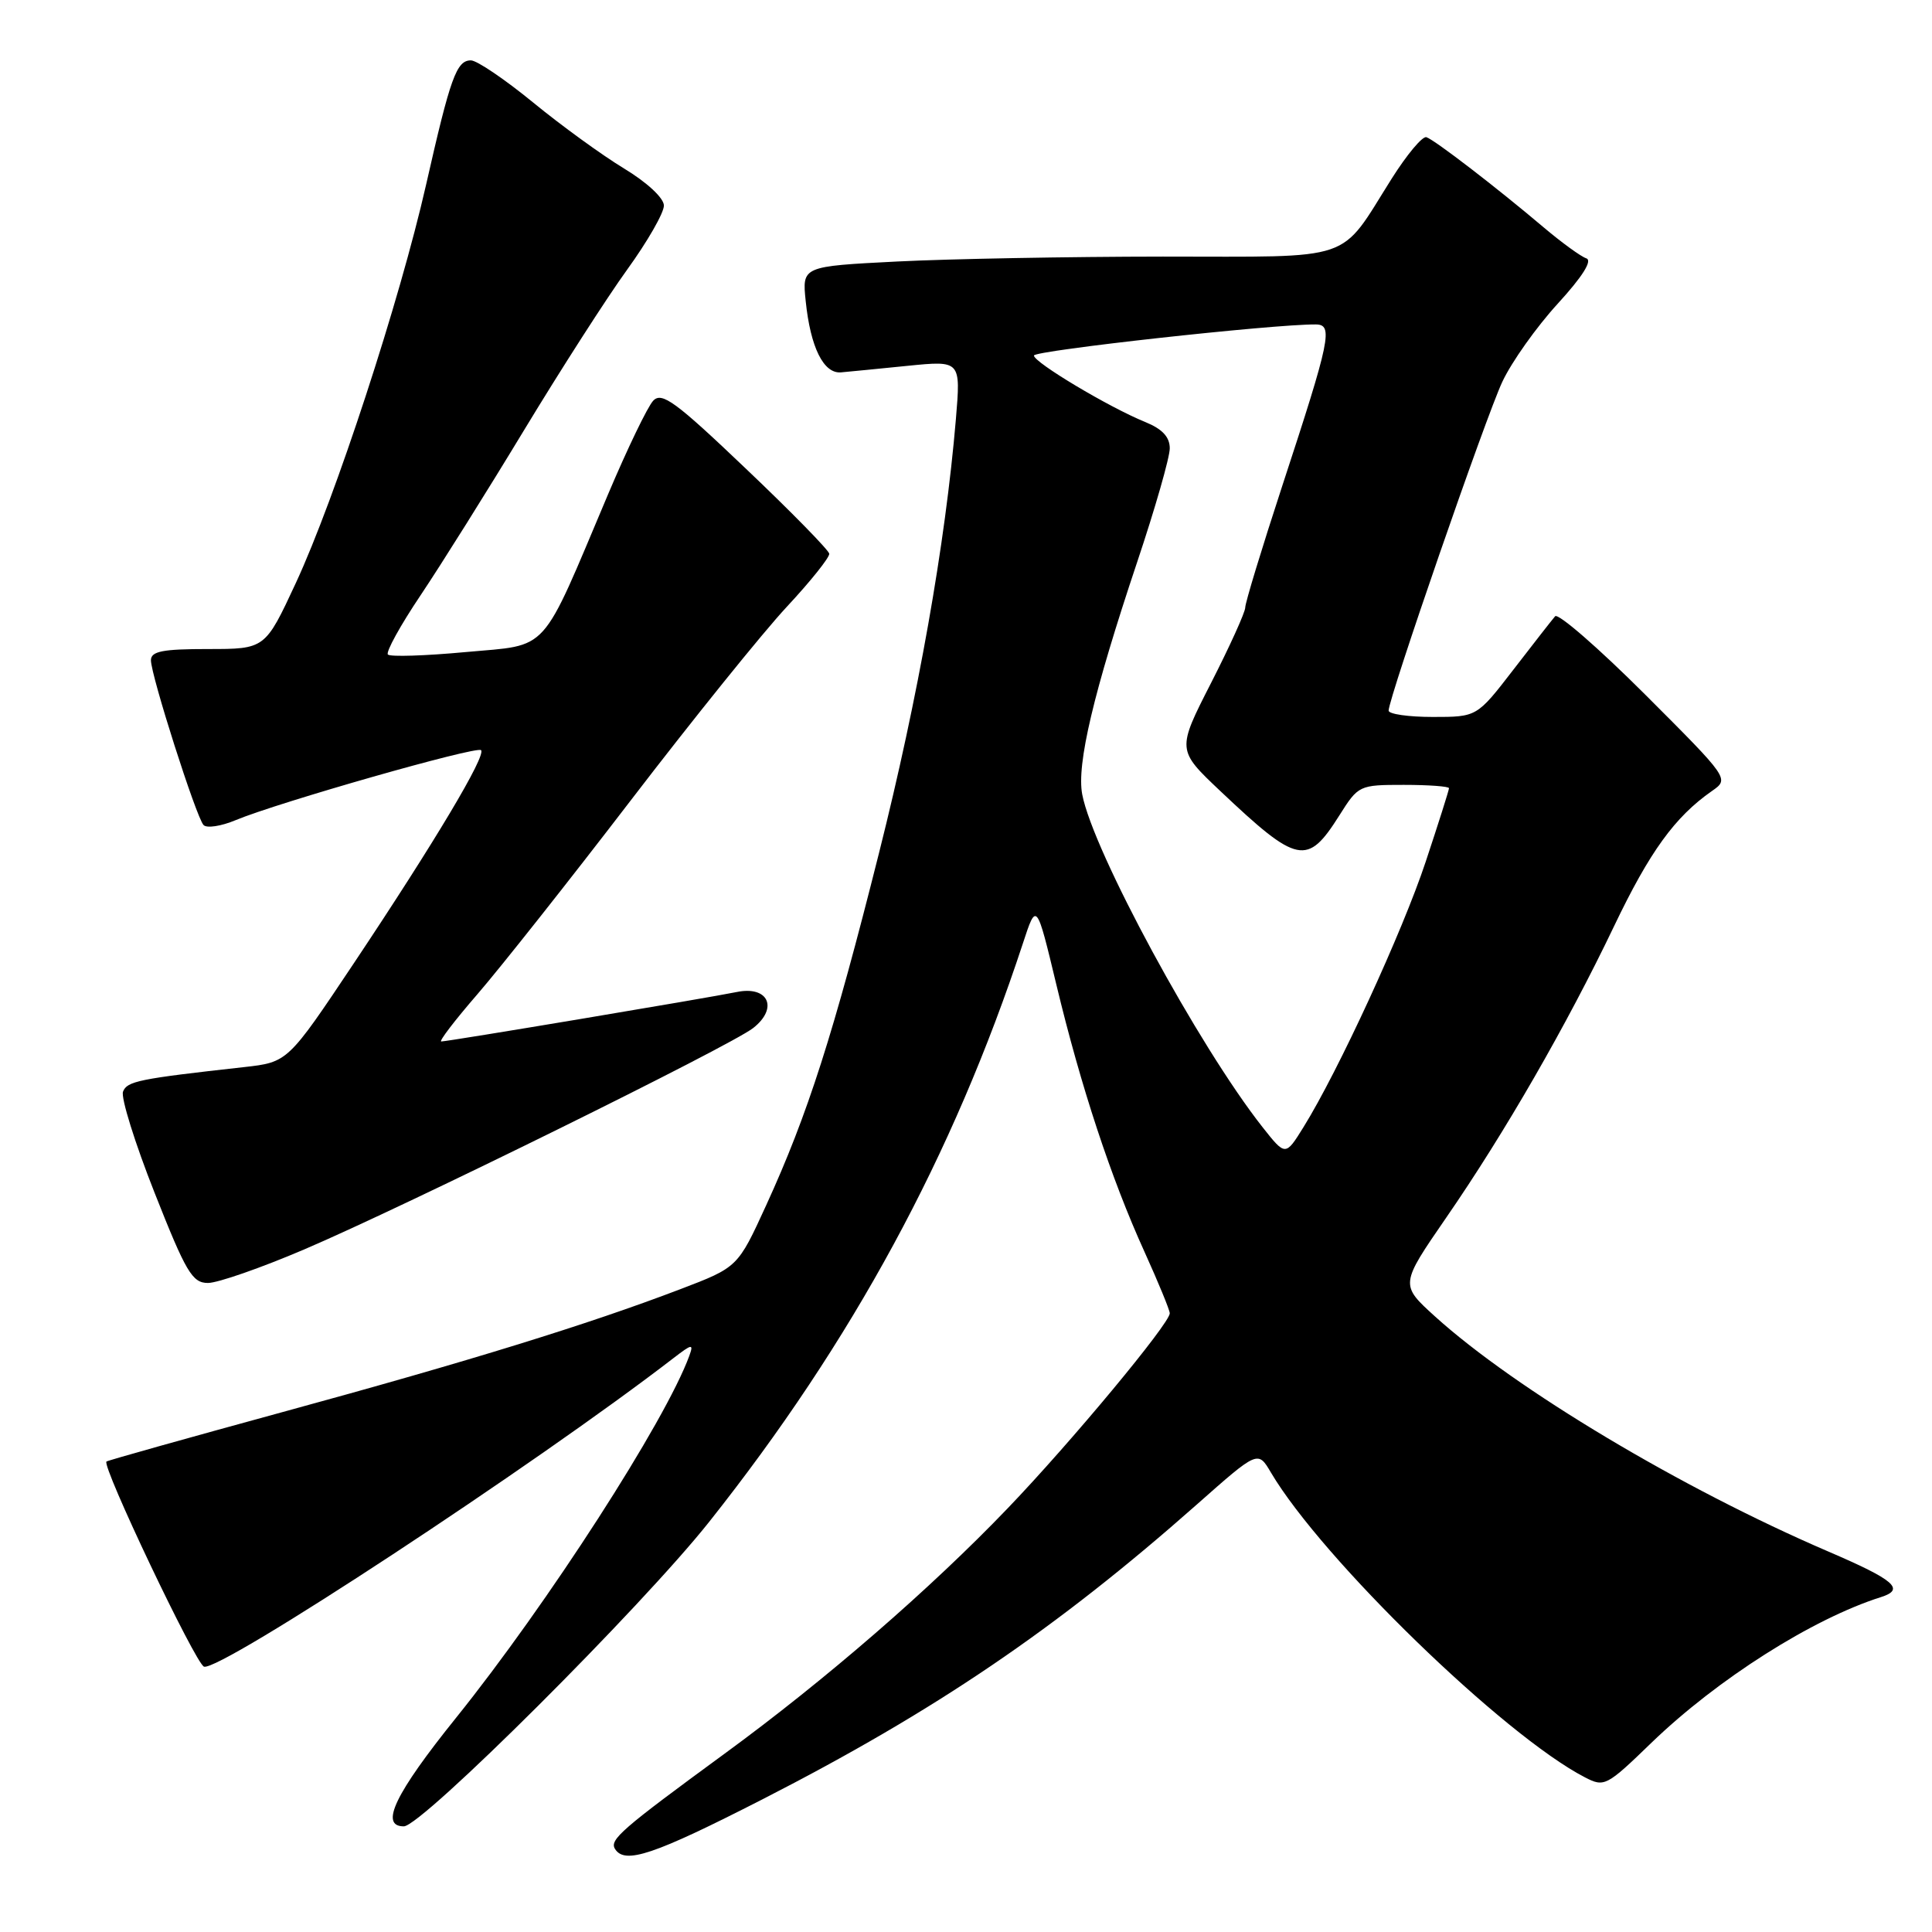 <?xml version="1.0" encoding="UTF-8" standalone="no"?>
<!DOCTYPE svg PUBLIC "-//W3C//DTD SVG 1.1//EN" "http://www.w3.org/Graphics/SVG/1.1/DTD/svg11.dtd" >
<svg xmlns="http://www.w3.org/2000/svg" xmlns:xlink="http://www.w3.org/1999/xlink" version="1.1" viewBox="0 0 256 256">
 <g >
 <path fill="currentColor"
d=" M 101.03 238.42 C 123.92 226.71 139.98 215.81 158.59 199.35 C 166.68 192.19 166.68 192.19 168.40 195.11 C 175.17 206.56 199.25 229.94 210.00 235.50 C 212.58 236.84 212.87 236.69 218.84 230.91 C 227.56 222.50 240.17 214.49 249.25 211.62 C 252.48 210.59 251.05 209.36 242.25 205.58 C 222.77 197.21 200.81 184.08 190.15 174.44 C 185.51 170.23 185.51 170.23 191.62 161.36 C 199.39 150.10 207.58 135.88 213.85 122.77 C 218.59 112.85 221.92 108.25 226.83 104.82 C 229.16 103.20 229.16 103.20 217.97 92.01 C 211.81 85.86 206.45 81.20 206.06 81.66 C 205.66 82.12 203.17 85.31 200.52 88.75 C 195.70 95.00 195.70 95.00 189.85 95.00 C 186.63 95.00 184.00 94.62 184.00 94.16 C 184.00 92.49 196.88 55.23 199.07 50.58 C 200.29 47.97 203.59 43.32 206.40 40.25 C 209.70 36.64 211.04 34.51 210.19 34.23 C 209.47 33.99 206.94 32.15 204.57 30.15 C 198.40 24.92 190.12 18.55 189.01 18.18 C 188.49 18.00 186.42 20.48 184.40 23.68 C 177.35 34.86 179.88 34.00 154.08 34.00 C 141.66 34.01 125.83 34.30 118.89 34.65 C 106.28 35.29 106.28 35.29 106.76 39.90 C 107.39 46.03 109.13 49.54 111.44 49.34 C 112.46 49.25 116.45 48.86 120.30 48.47 C 127.31 47.77 127.31 47.77 126.66 55.54 C 125.26 72.11 121.67 92.37 116.48 113.00 C 110.43 137.06 107.03 147.68 101.52 159.71 C 97.76 167.92 97.76 167.92 90.13 170.83 C 77.90 175.50 62.13 180.37 37.50 187.09 C 24.85 190.55 14.32 193.50 14.11 193.66 C 13.42 194.17 25.92 220.47 27.03 220.84 C 29.13 221.54 70.87 194.12 89.25 179.95 C 91.72 178.05 91.93 178.02 91.33 179.67 C 88.17 188.31 72.54 212.56 60.42 227.63 C 52.35 237.66 50.26 242.00 53.51 242.00 C 55.87 242.00 85.04 212.92 93.98 201.64 C 112.93 177.76 126.30 153.10 135.54 125.00 C 137.34 119.50 137.34 119.50 139.98 130.50 C 143.21 143.95 147.21 156.10 151.65 165.87 C 153.49 169.93 155.00 173.60 155.00 174.02 C 155.00 175.36 141.90 191.13 133.54 199.84 C 123.33 210.50 109.35 222.62 96.00 232.38 C 82.33 242.39 80.74 243.77 81.49 244.99 C 82.79 247.08 86.61 245.79 101.03 238.42 Z  M 40.30 165.56 C 53.58 159.89 96.78 138.59 99.80 136.22 C 103.18 133.57 101.80 130.58 97.61 131.45 C 93.75 132.24 59.35 138.00 58.47 138.00 C 58.12 138.00 60.27 135.19 63.25 131.75 C 66.23 128.31 75.39 116.74 83.59 106.04 C 91.79 95.34 101.09 83.80 104.25 80.41 C 107.41 77.02 109.94 73.85 109.88 73.37 C 109.81 72.89 104.84 67.81 98.82 62.09 C 89.53 53.23 87.70 51.89 86.56 53.09 C 85.82 53.86 83.13 59.45 80.57 65.50 C 71.50 86.96 72.94 85.37 61.73 86.40 C 56.36 86.90 51.71 87.05 51.40 86.73 C 51.09 86.42 53.05 82.86 55.76 78.83 C 58.46 74.80 64.62 64.97 69.44 57.00 C 74.27 49.02 80.41 39.45 83.10 35.73 C 85.80 32.00 87.99 28.18 87.97 27.23 C 87.96 26.23 85.72 24.16 82.68 22.32 C 79.79 20.57 74.36 16.63 70.63 13.57 C 66.89 10.51 63.19 8.00 62.40 8.00 C 60.49 8.00 59.68 10.26 56.46 24.47 C 52.97 39.85 44.40 66.05 39.20 77.25 C 35.13 86.00 35.13 86.00 27.56 86.00 C 21.53 86.00 20.00 86.30 20.00 87.49 C 20.00 89.49 26.00 108.29 26.97 109.32 C 27.39 109.77 29.30 109.48 31.21 108.68 C 36.84 106.33 63.16 98.82 63.74 99.40 C 64.45 100.11 57.60 111.58 46.89 127.63 C 38.13 140.75 38.13 140.75 32.31 141.40 C 18.38 142.95 16.84 143.26 16.30 144.65 C 16.00 145.44 17.88 151.47 20.48 158.04 C 24.65 168.60 25.48 170.00 27.56 170.00 C 28.85 170.00 34.59 168.00 40.30 165.56 Z  M 167.29 149.35 C 158.83 138.61 144.83 112.79 143.40 105.26 C 142.64 101.29 144.89 91.79 150.66 74.54 C 153.05 67.41 155.00 60.61 155.00 59.41 C 155.00 57.90 154.01 56.84 151.75 55.92 C 146.93 53.96 137.00 48.02 137.00 47.11 C 137.00 46.45 168.66 42.95 174.33 42.99 C 176.69 43.00 176.31 44.87 169.89 64.43 C 167.20 72.64 165.00 79.87 165.00 80.50 C 165.00 81.12 162.96 85.62 160.47 90.50 C 155.94 99.37 155.94 99.37 161.69 104.81 C 171.97 114.53 173.22 114.78 177.47 108.05 C 179.99 104.05 180.10 104.00 186.01 104.00 C 189.31 104.00 192.00 104.20 192.00 104.44 C 192.00 104.69 190.61 109.07 188.91 114.19 C 185.85 123.42 177.32 141.95 172.72 149.35 C 170.33 153.20 170.33 153.20 167.29 149.35 Z "/>
</g>
</svg>